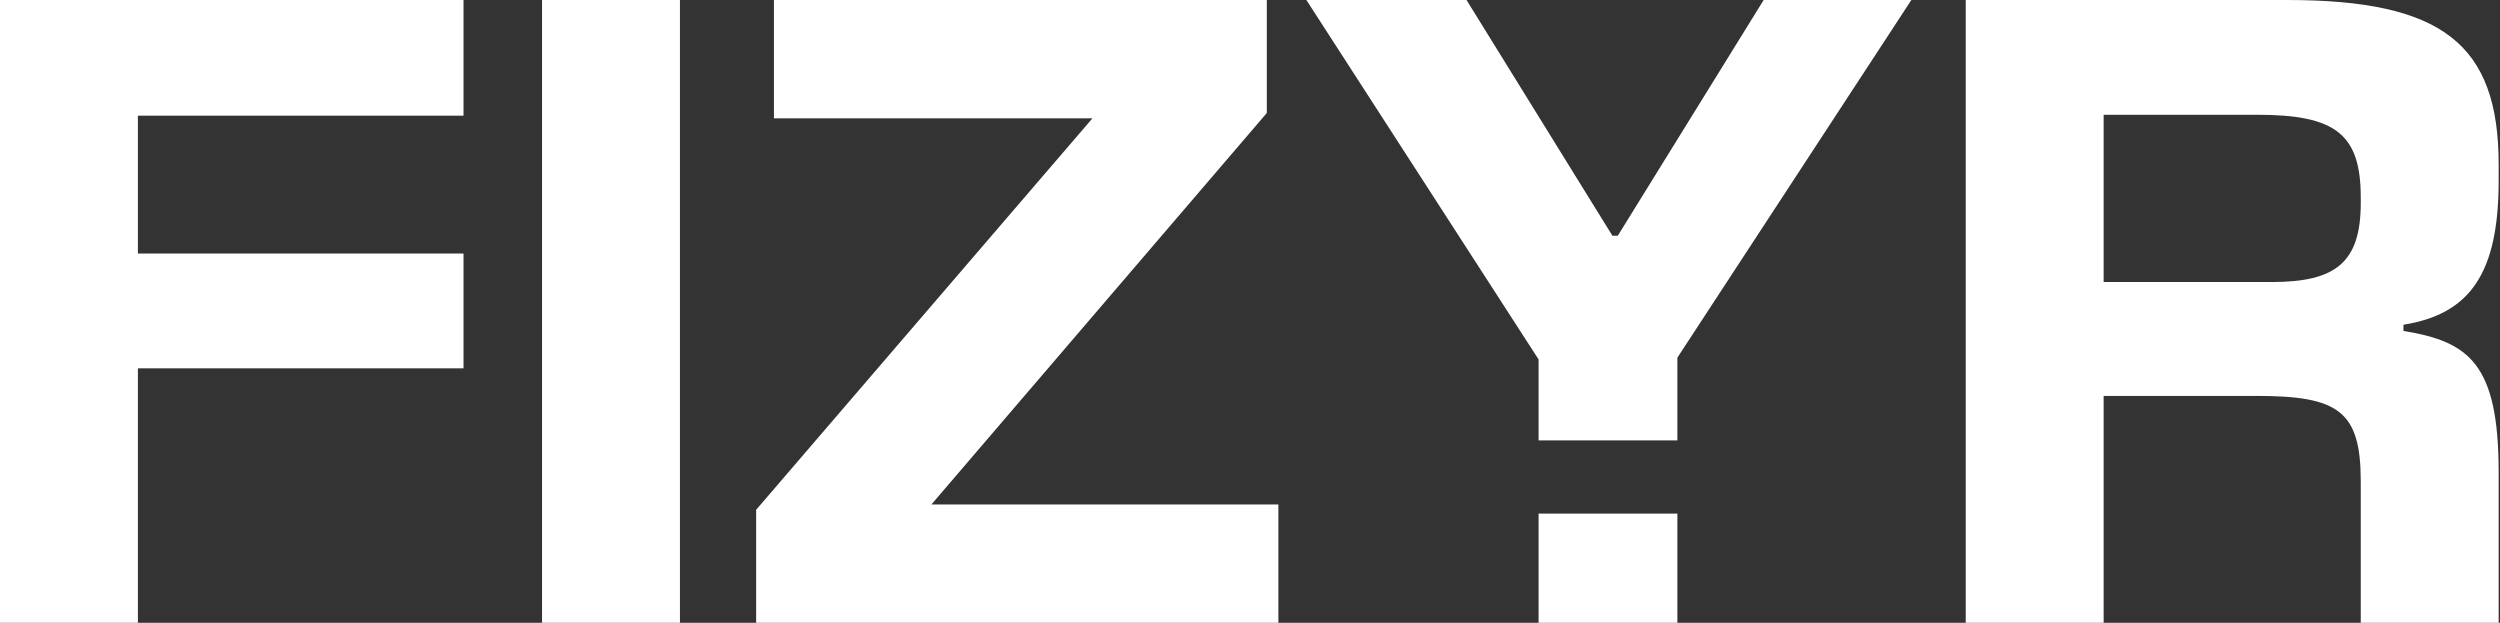 <svg width="562" height="140" viewBox="0 0 562 140" fill="none" xmlns="http://www.w3.org/2000/svg">
<rect x="0" y="0" width="562" height="140" fill="#333333" stroke="none"/>
<path d="M31 82.8V140H0V0H104.2V26H31V57H104.2V82.8H31ZM152.851 0V140H121.851V0H152.851ZM287.381 113.4V140H169.981V114.6L245.581 26.6H173.981V0H284.781V25.4L209.381 113.4H287.381ZM377.073 80.4V99.002H345.873V80.8L293.673 0H329.673L362.473 53H363.673L396.473 0H429.673L377.073 80.4ZM472.898 89V140H441.898V0H514.098C548.898 0 561.698 9.8 561.698 37V40.6C561.698 61.4 555.298 70.6 540.298 73V74.4C555.098 76.8 561.698 81.8 561.698 106.2V140H530.698V108.2C530.698 92.4 525.698 89 507.298 89H472.898ZM507.498 25.8H472.898V63.4H510.698C525.098 63.4 530.698 59 530.698 45.6V44.4C530.698 30.2 525.098 25.8 507.498 25.8Z" fill="white" style="fill:white;fill-opacity:1;"/>
<path d="M377.073 140H345.873V115.463H377.073V140Z" fill="white" style="fill:white;fill-opacity:1;"/>
</svg>
